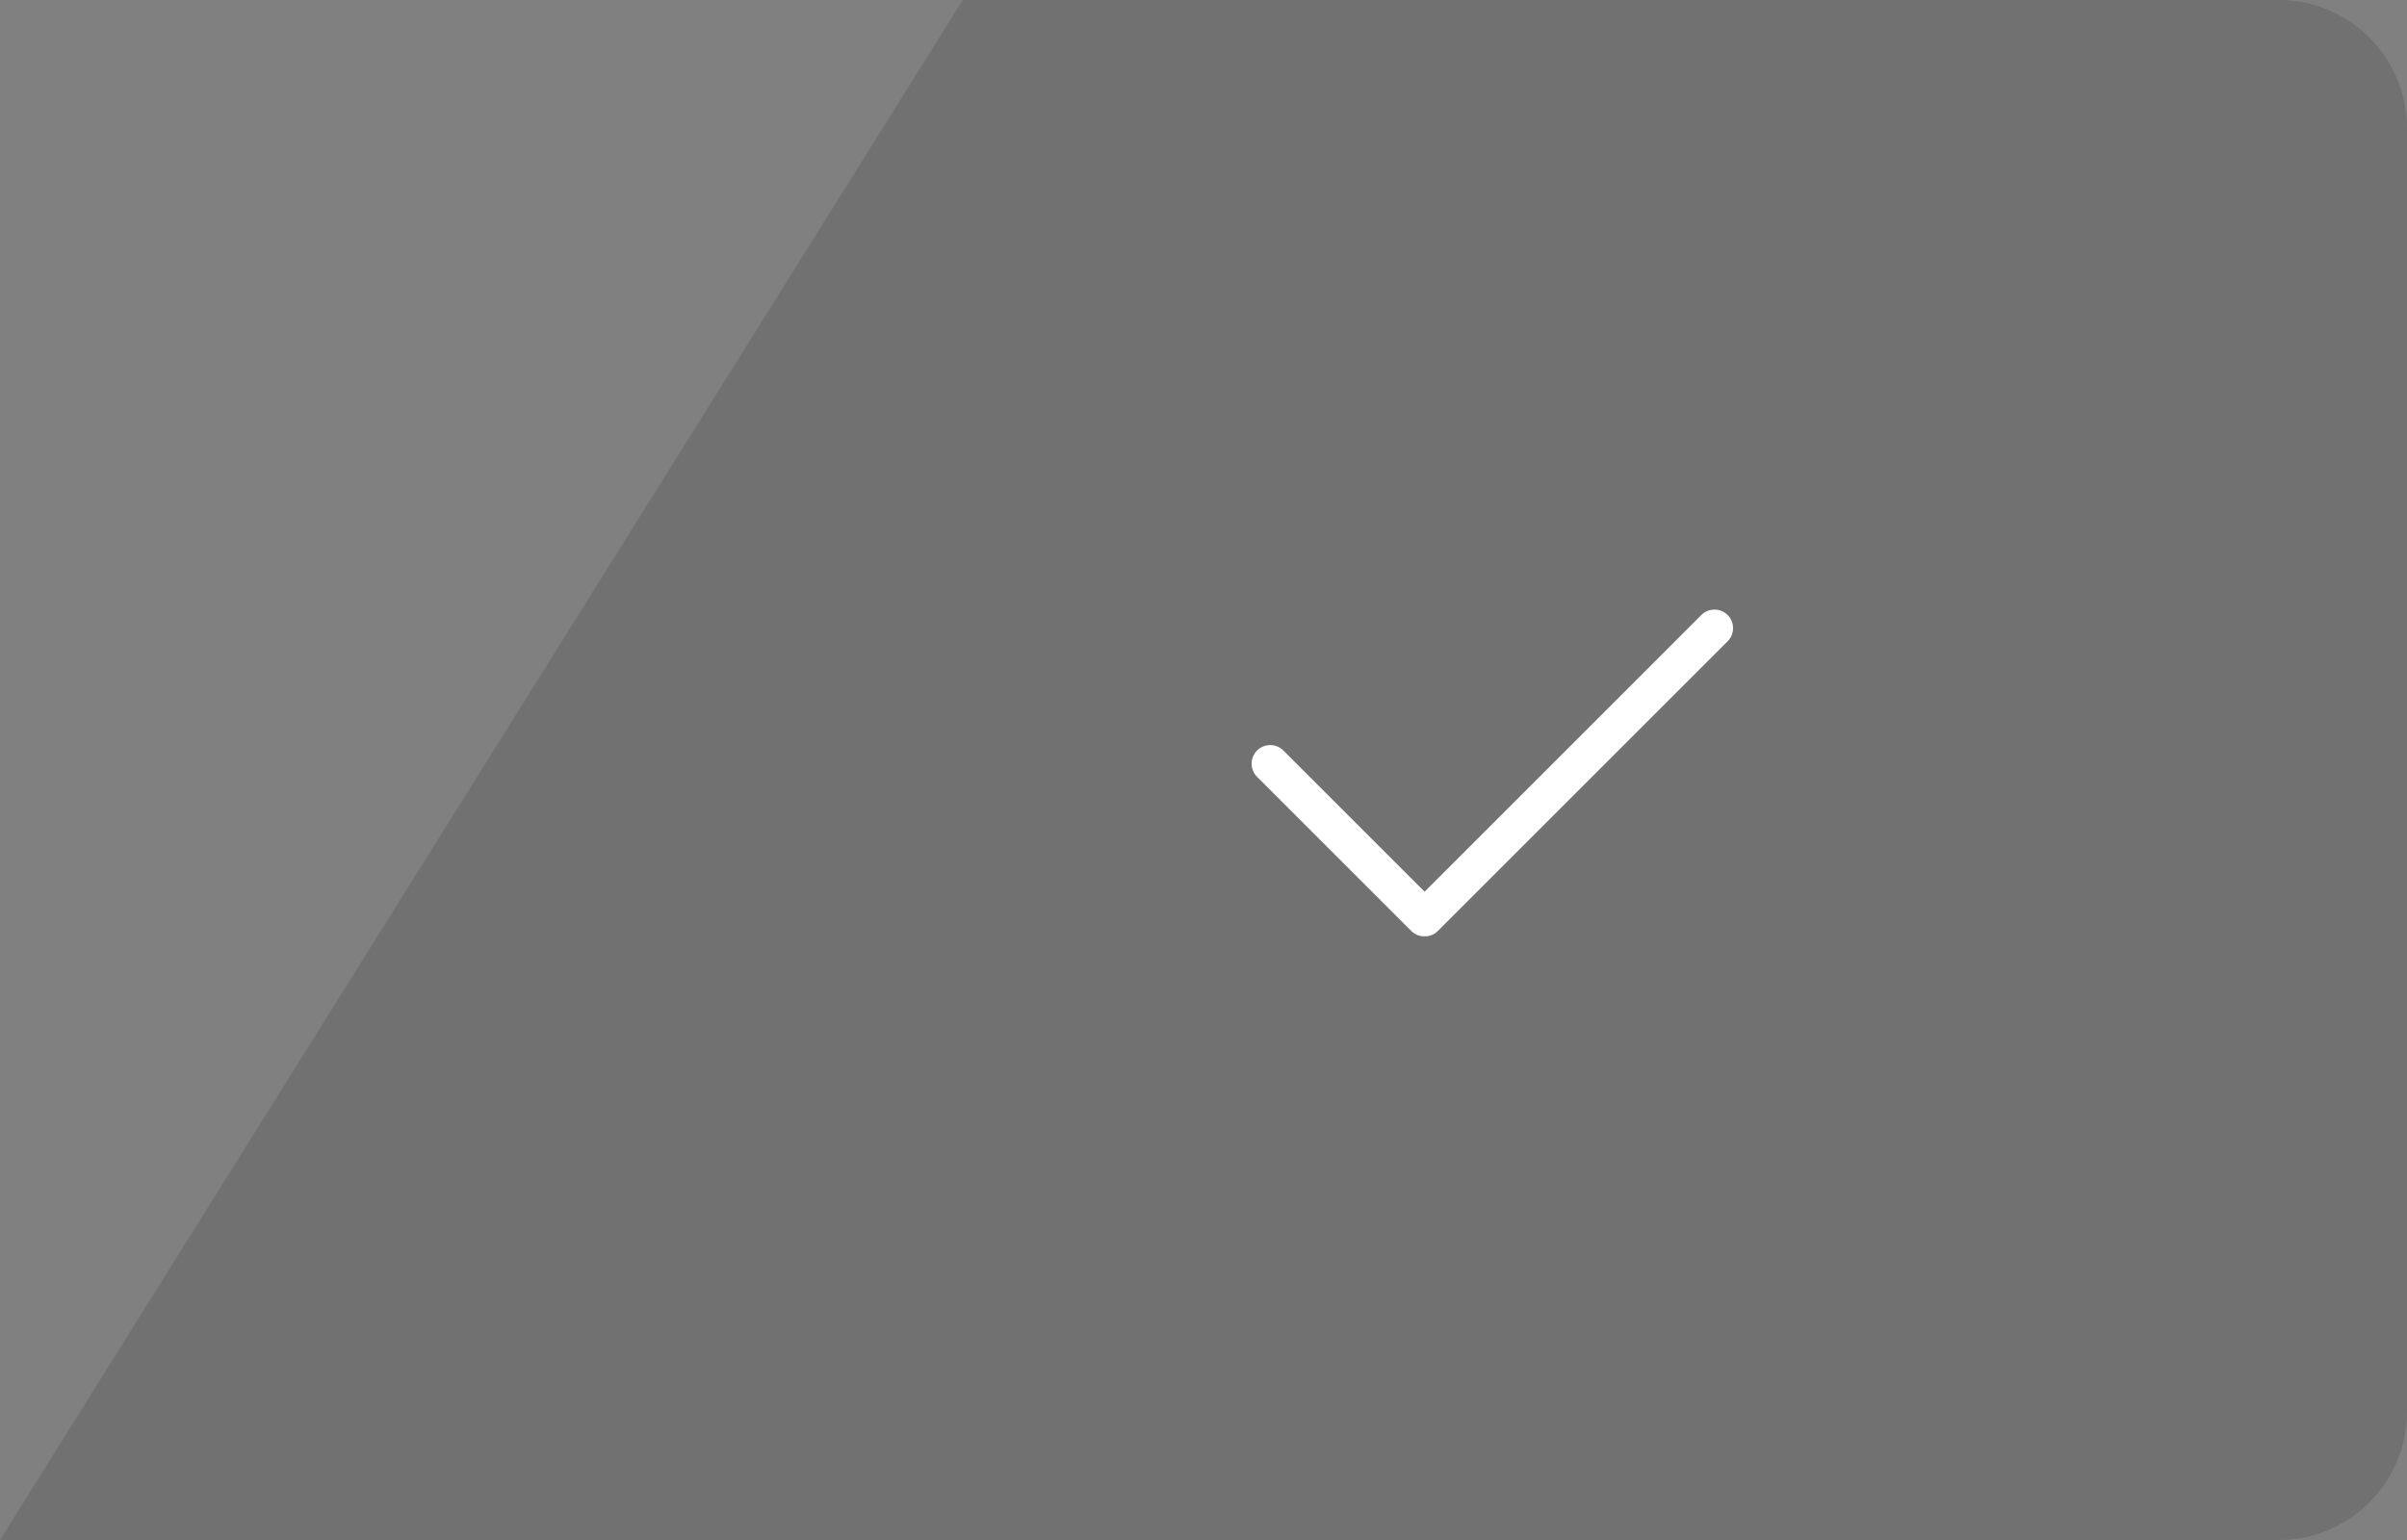 <svg width="75" height="48" viewBox="0 0 75 48" fill="none" xmlns="http://www.w3.org/2000/svg">
    <rect x="0" y="0" width="75" height="48" fill="#808080" stroke="none"/>
    <path d="M30 0h41a4 4 0 0 1 4 4v40a4 4 0 0 1-4 4H0L30 0z" fill="#222" fill-opacity=".16"/>
    <path d="m43.973 29.016-4.804-4.803a.582.582 0 0 1 0-.82.582.582 0 0 1 .82 0l4.4 4.4 8.623-8.624a.582.582 0 0 1 .82 0 .582.582 0 0 1 0 .819l-9.028 9.028a.576.576 0 0 1-.36.167h-.11a.576.576 0 0 1-.36-.167z" fill="#fff"/>
</svg>
